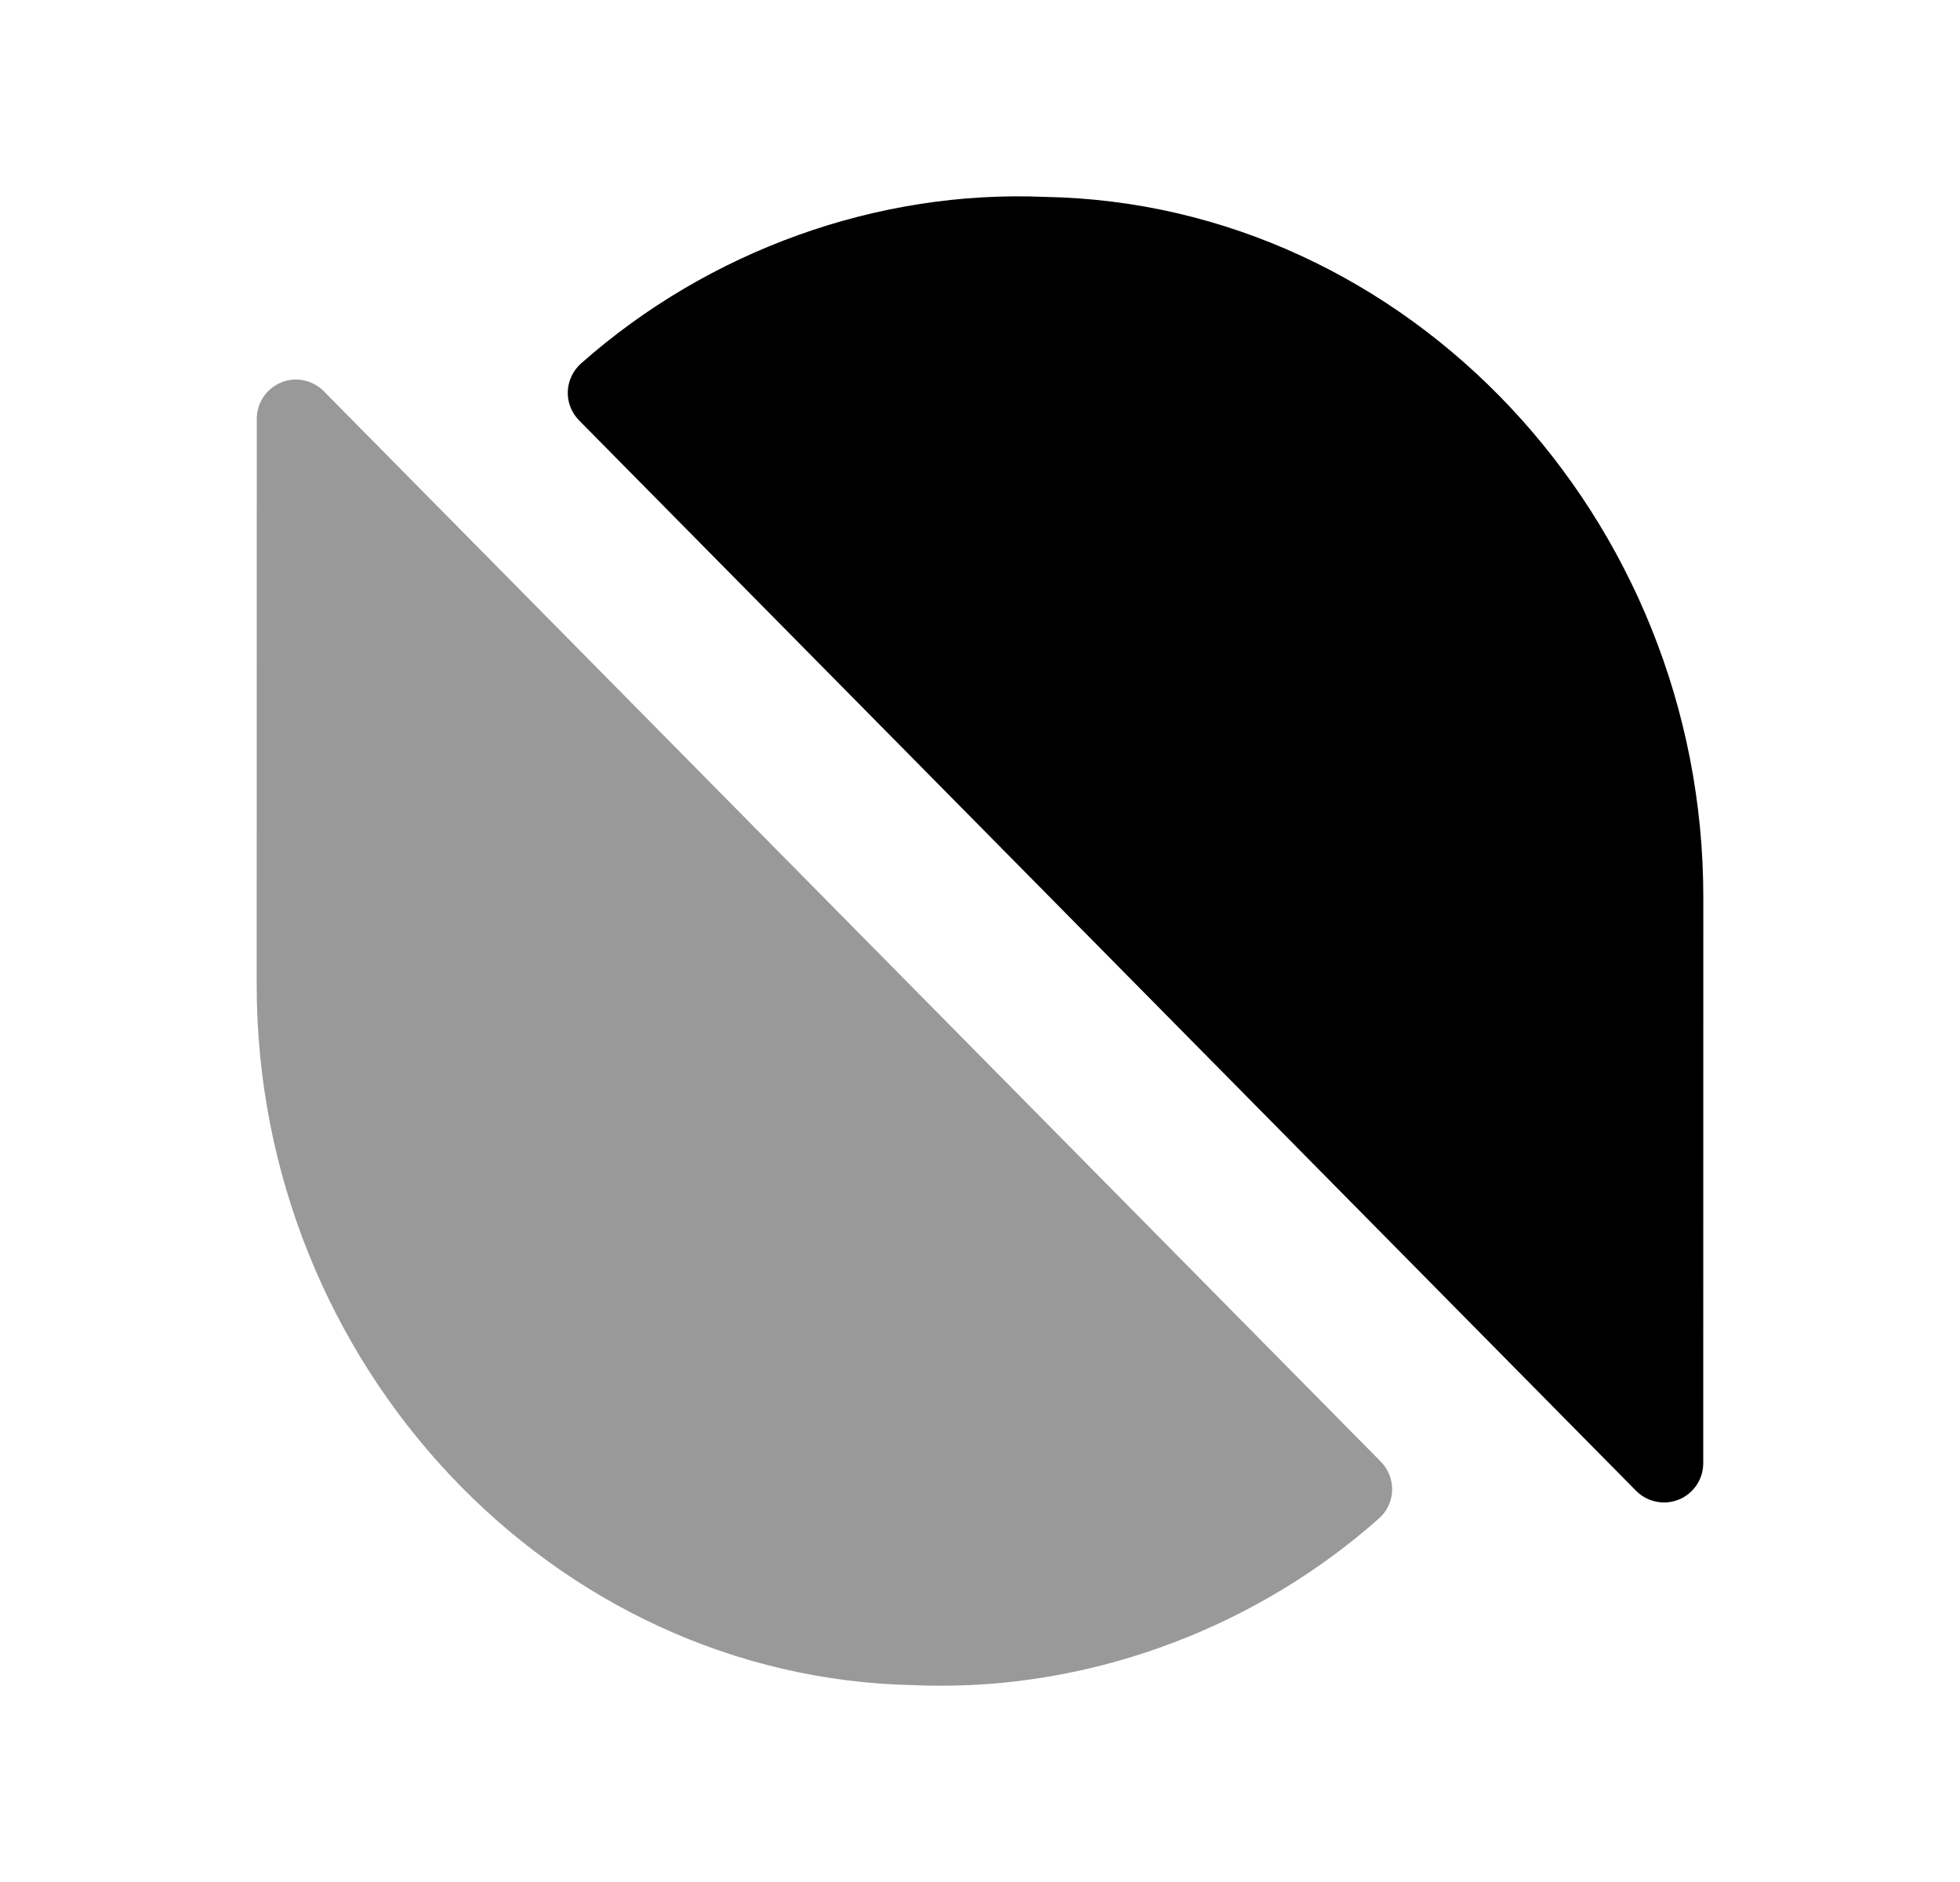 <svg width="25" height="24" viewBox="0 0 25 24" fill="none" xmlns="http://www.w3.org/2000/svg">
<path fill-rule="evenodd" clip-rule="evenodd" d="M13.33 2.511C11.194 2.419 9.039 3.194 7.41 4.636C7.308 4.727 7.247 4.857 7.242 4.994C7.238 5.131 7.29 5.264 7.387 5.362L20.869 19.012C20.965 19.109 21.094 19.16 21.225 19.16C21.289 19.16 21.353 19.148 21.414 19.123C21.602 19.046 21.725 18.863 21.725 18.66L21.726 11.44C21.726 6.6 17.954 2.594 13.33 2.511Z" fill="black"/>
<path opacity="0.4" fill-rule="evenodd" clip-rule="evenodd" d="M4.13 4.989C3.986 4.844 3.768 4.8 3.585 4.878C3.397 4.955 3.275 5.138 3.275 5.341L3.274 12.56C3.274 17.401 7.045 21.406 11.668 21.49C11.782 21.495 11.896 21.497 12.01 21.497C14.031 21.497 16.047 20.73 17.589 19.364C17.692 19.274 17.752 19.144 17.757 19.007C17.761 18.87 17.709 18.737 17.612 18.639L4.13 4.989Z" fill="black"/>
</svg>